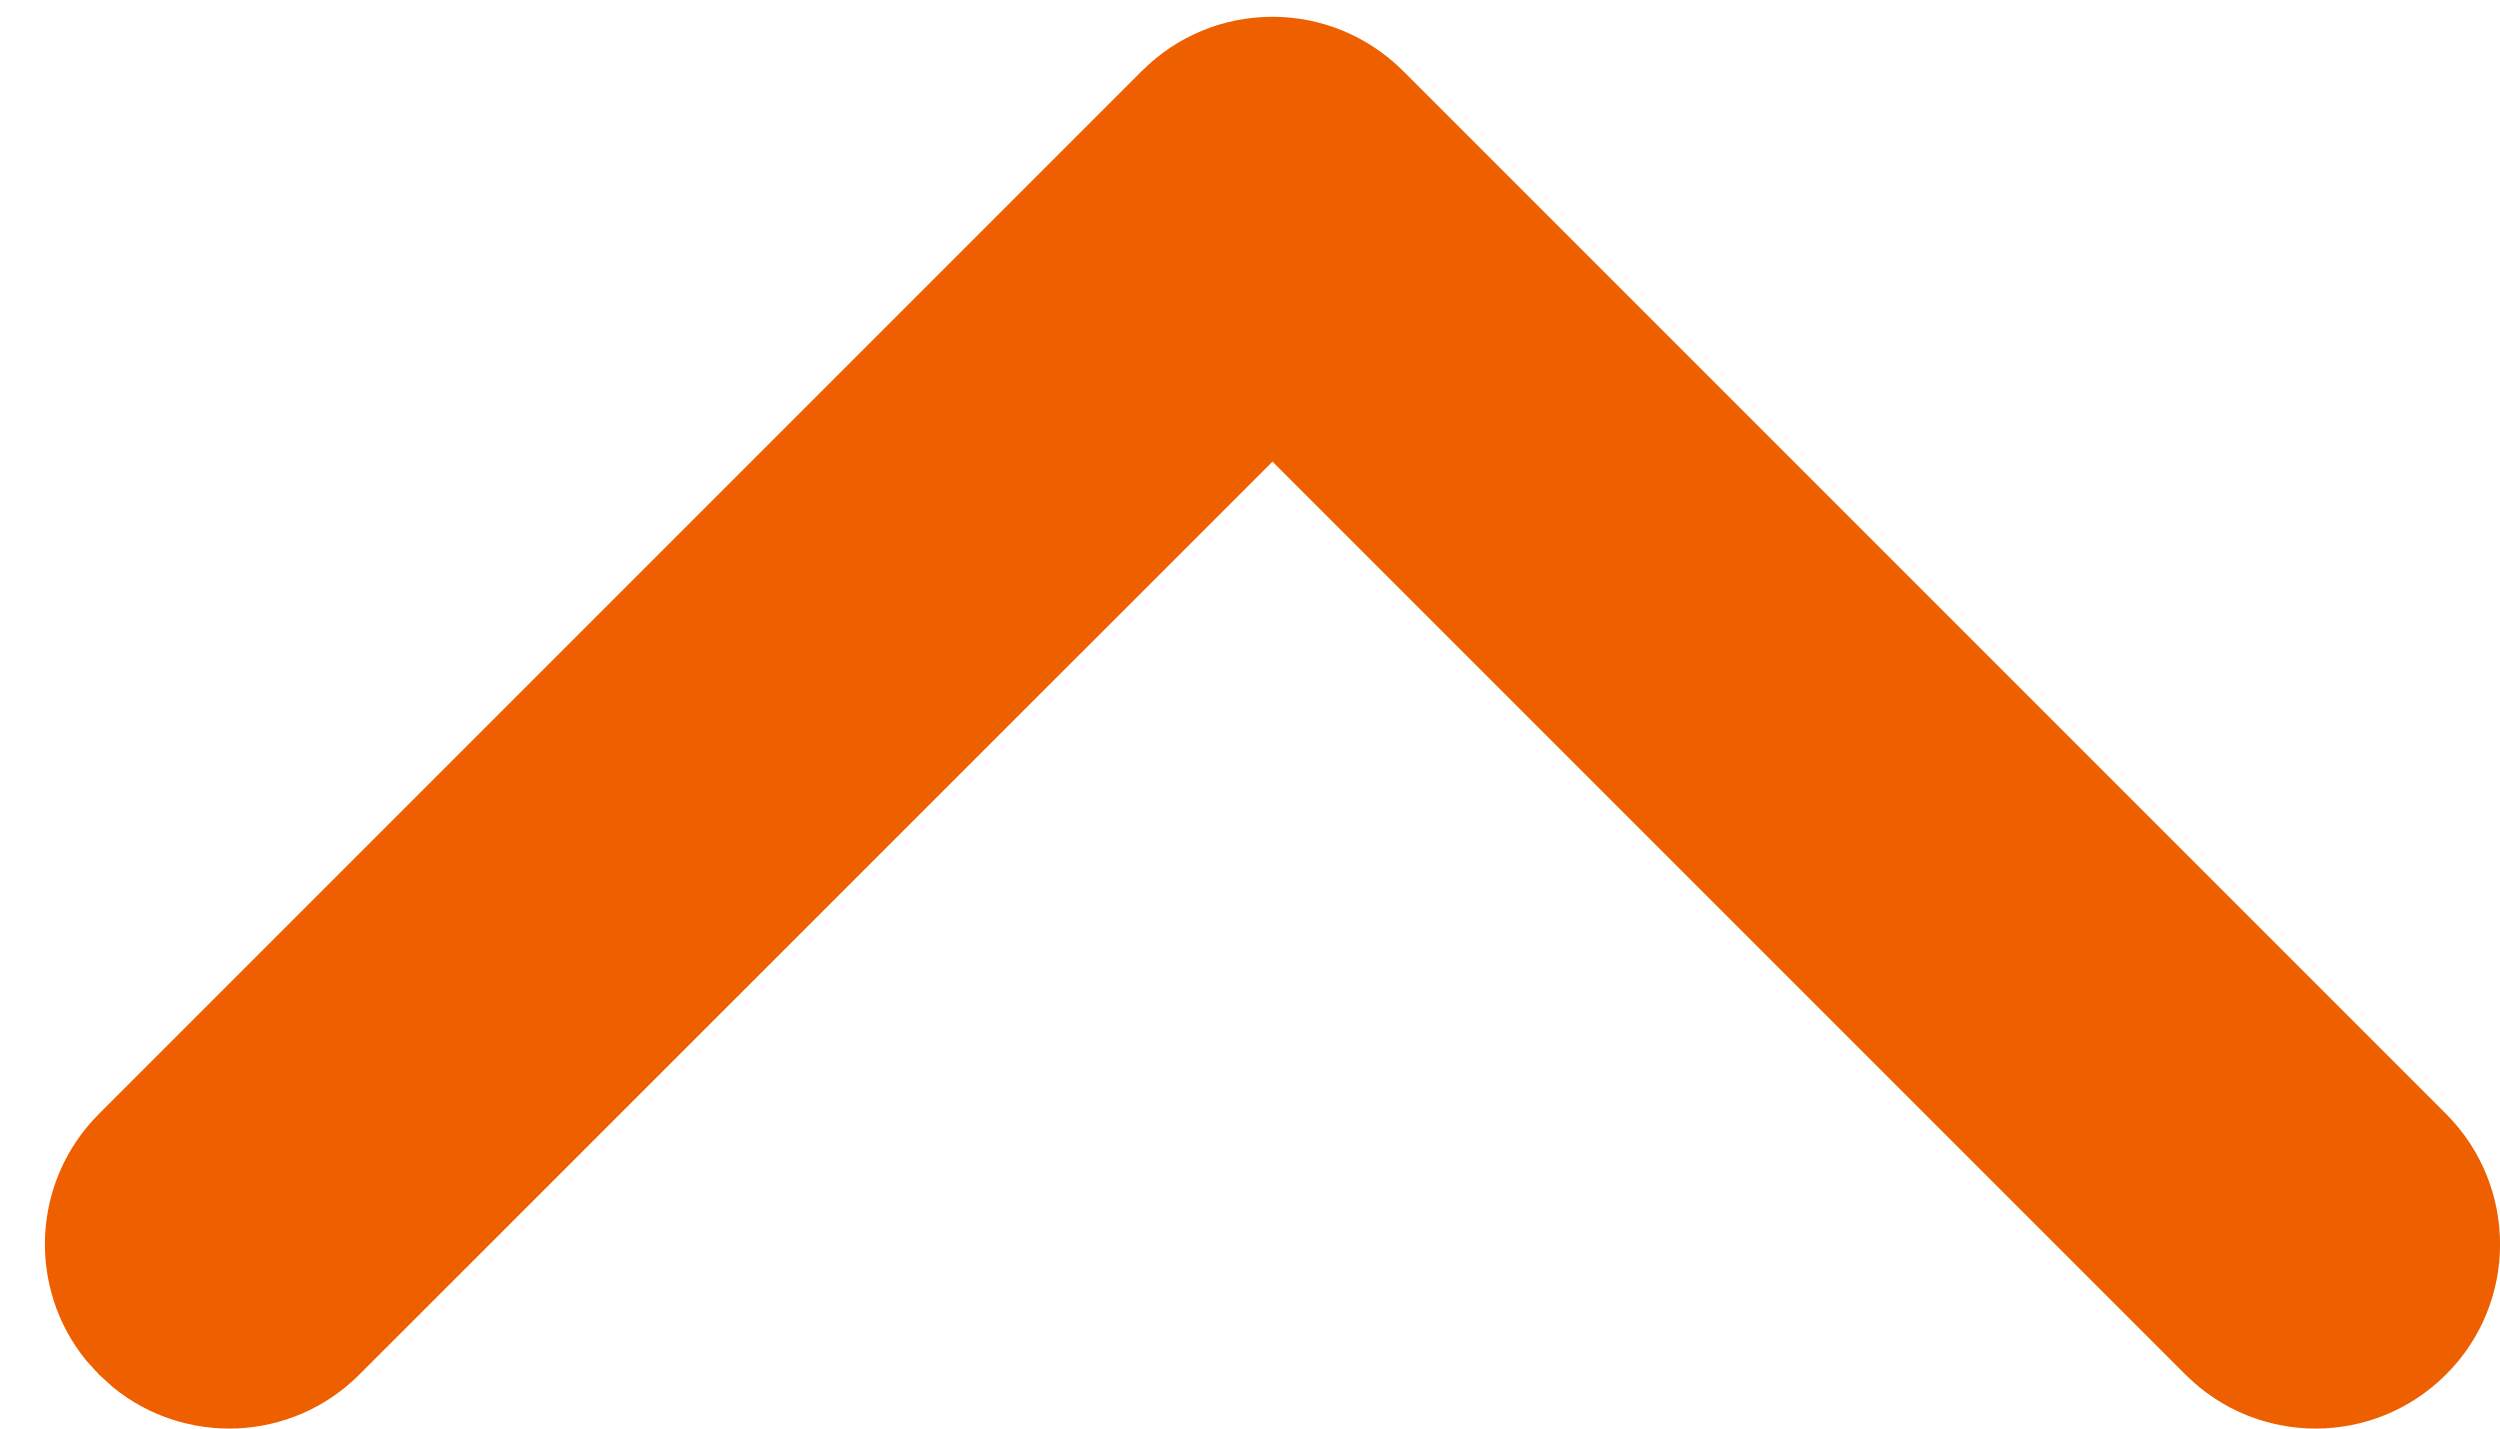 <svg width="14" height="8" viewBox="0 0 14 8" fill="none" xmlns="http://www.w3.org/2000/svg">
<path fill-rule="evenodd" clip-rule="evenodd" d="M0.483 7.619C0.152 7.213 0.176 6.616 0.554 6.238L6.396 0.396C6.592 0.2 6.854 0.094 7.126 0.094C7.397 0.094 7.659 0.2 7.856 0.396L13.698 6.238C14.101 6.642 14.101 7.295 13.698 7.697C13.294 8.101 12.641 8.101 12.238 7.697L7.126 2.585L2.013 7.697C1.635 8.076 1.037 8.099 0.632 7.768L0.554 7.697L0.483 7.619Z" fill="#EE5F00"/>
</svg>

